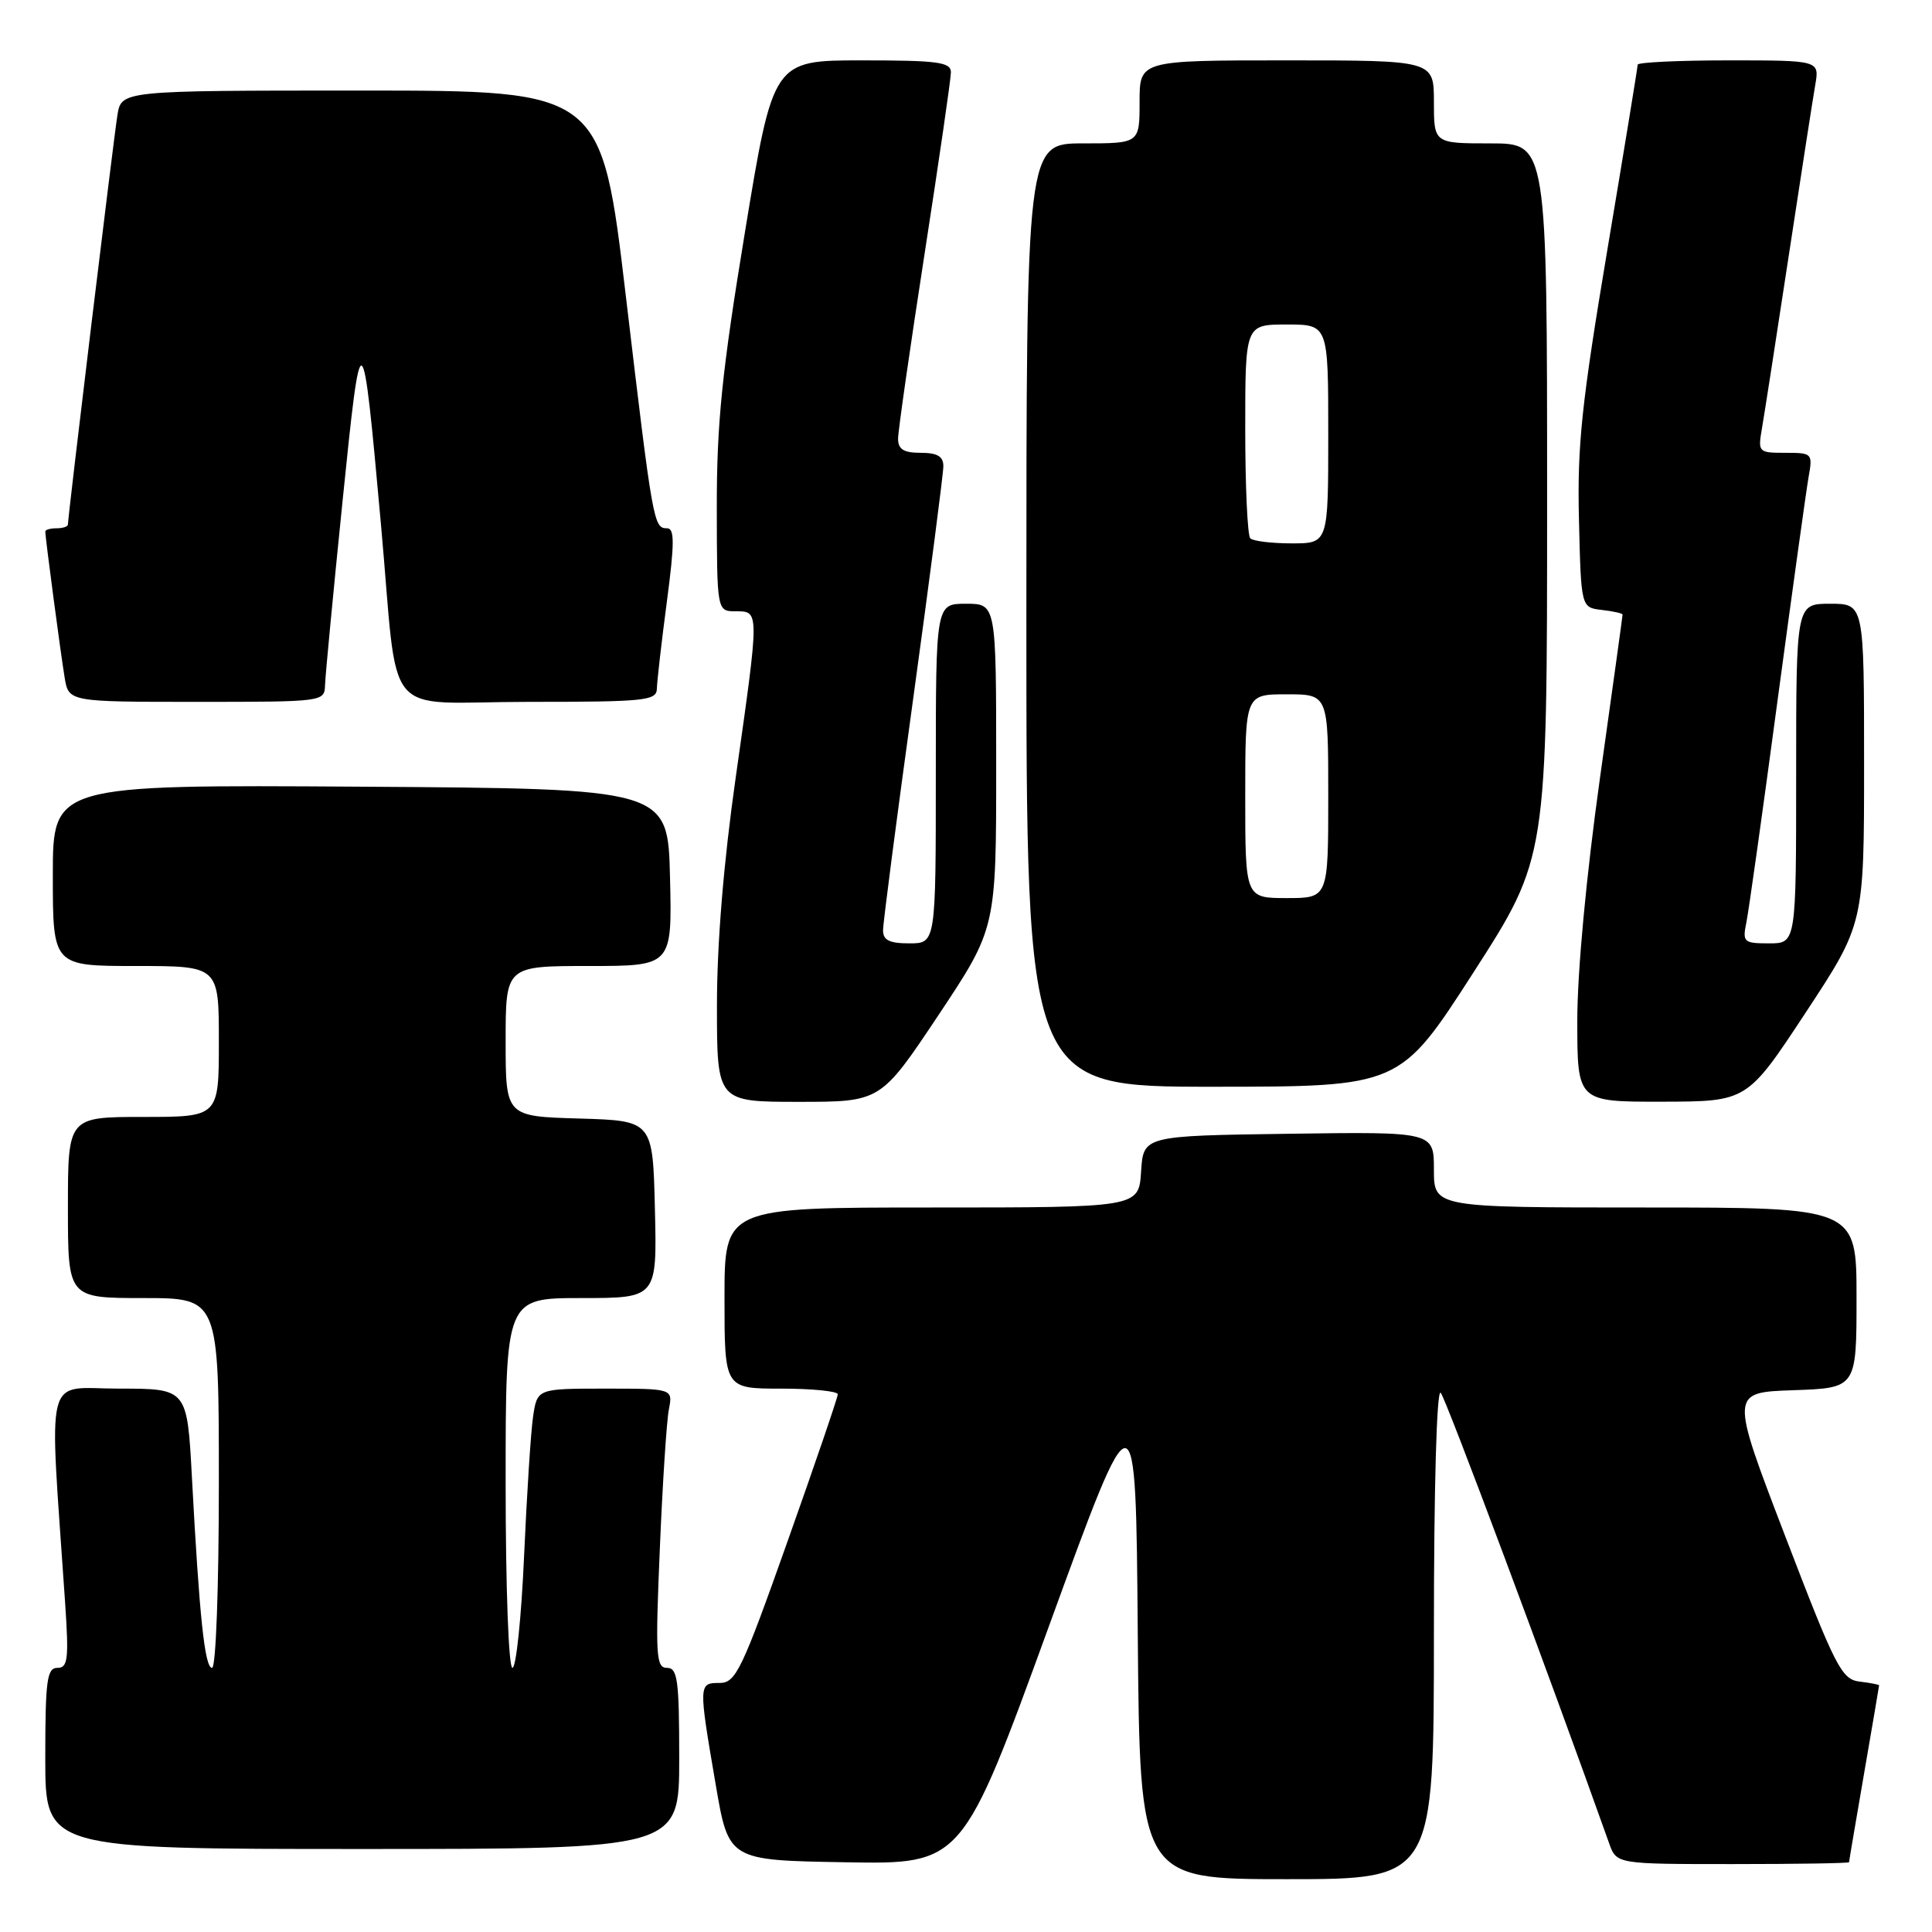 <?xml version="1.0" encoding="UTF-8" standalone="no"?>
<!DOCTYPE svg PUBLIC "-//W3C//DTD SVG 1.1//EN" "http://www.w3.org/Graphics/SVG/1.1/DTD/svg11.dtd" >
<svg xmlns="http://www.w3.org/2000/svg" xmlns:xlink="http://www.w3.org/1999/xlink" version="1.1" viewBox="0 0 256 256">
 <g >
 <path fill="currentColor"
d=" M 190.00 216.30 C 190.00 197.01 190.37 183.99 190.90 184.55 C 191.58 185.28 205.12 221.50 213.22 244.25 C 214.20 247.00 214.20 247.00 229.60 247.00 C 238.07 247.00 245.00 246.89 245.01 246.75 C 245.01 246.61 245.91 241.32 247.00 235.00 C 248.09 228.68 248.99 223.42 248.99 223.32 C 249.00 223.22 247.83 222.99 246.41 222.82 C 244.02 222.53 243.22 220.96 236.53 203.50 C 229.25 184.50 229.25 184.50 237.62 184.21 C 246.00 183.92 246.00 183.92 246.00 171.96 C 246.00 160.00 246.00 160.00 218.00 160.00 C 190.00 160.00 190.00 160.00 190.00 154.98 C 190.00 149.96 190.00 149.96 170.75 150.23 C 151.50 150.50 151.50 150.50 151.20 155.25 C 150.89 160.00 150.89 160.00 123.45 160.00 C 96.00 160.00 96.00 160.00 96.00 172.00 C 96.00 184.00 96.00 184.00 103.50 184.00 C 107.62 184.00 111.00 184.34 111.01 184.75 C 111.01 185.16 108.01 193.94 104.35 204.25 C 98.28 221.37 97.49 223.00 95.35 223.00 C 92.55 223.00 92.55 223.12 94.84 236.50 C 96.55 246.50 96.55 246.50 112.03 246.76 C 127.50 247.03 127.50 247.03 139.00 215.45 C 150.50 183.87 150.50 183.87 150.76 216.43 C 151.03 249.00 151.03 249.00 170.51 249.00 C 190.00 249.00 190.00 249.00 190.00 216.30 Z  M 90.00 233.00 C 90.00 222.60 89.78 221.00 88.38 221.00 C 86.92 221.00 86.83 219.38 87.43 205.25 C 87.79 196.59 88.33 188.26 88.63 186.75 C 89.16 184.00 89.16 184.00 80.17 184.00 C 71.18 184.00 71.18 184.00 70.63 187.75 C 70.33 189.81 69.80 198.14 69.44 206.25 C 69.08 214.36 68.39 221.00 67.90 221.00 C 67.39 221.00 67.00 210.27 67.00 196.50 C 67.00 172.00 67.00 172.00 77.03 172.00 C 87.06 172.00 87.06 172.00 86.78 160.25 C 86.50 148.50 86.50 148.50 76.75 148.21 C 67.00 147.93 67.00 147.93 67.00 137.96 C 67.00 128.00 67.00 128.00 78.03 128.00 C 89.06 128.00 89.06 128.00 88.78 116.25 C 88.50 104.50 88.50 104.50 47.75 104.24 C 7.00 103.98 7.00 103.98 7.00 115.99 C 7.00 128.00 7.00 128.00 18.00 128.00 C 29.00 128.00 29.00 128.00 29.00 138.00 C 29.00 148.00 29.00 148.00 19.00 148.00 C 9.00 148.00 9.00 148.00 9.00 160.00 C 9.00 172.00 9.00 172.00 19.00 172.00 C 29.00 172.00 29.00 172.00 29.00 196.50 C 29.00 210.32 28.61 221.00 28.10 221.00 C 27.13 221.00 26.42 214.28 25.43 195.75 C 24.80 184.00 24.80 184.00 15.78 184.00 C 5.73 184.00 6.50 180.97 8.62 212.25 C 9.14 219.86 9.00 221.00 7.61 221.00 C 6.22 221.00 6.00 222.65 6.00 233.00 C 6.00 245.00 6.00 245.00 48.00 245.00 C 90.00 245.00 90.00 245.00 90.00 233.00 Z  M 124.35 134.51 C 132.00 123.01 132.00 123.01 132.00 101.51 C 132.00 80.00 132.00 80.00 128.00 80.00 C 124.00 80.00 124.00 80.00 124.00 102.50 C 124.00 125.00 124.00 125.00 120.50 125.00 C 117.83 125.00 117.00 124.58 117.01 123.25 C 117.01 122.29 118.81 108.46 121.01 92.52 C 123.20 76.58 125.00 62.75 125.00 61.77 C 125.00 60.47 124.20 60.00 122.00 60.00 C 119.74 60.00 119.00 59.54 119.00 58.13 C 119.00 57.11 120.58 46.12 122.50 33.71 C 124.42 21.30 126.00 10.44 126.00 9.58 C 126.00 8.23 124.28 8.00 114.22 8.00 C 102.45 8.00 102.45 8.00 98.71 30.75 C 95.66 49.29 94.97 56.04 94.98 67.25 C 95.00 81.00 95.00 81.00 97.50 81.00 C 100.64 81.00 100.64 80.81 97.49 102.99 C 95.88 114.28 95.00 125.00 95.00 133.24 C 95.00 146.00 95.00 146.00 105.85 146.00 C 116.69 146.00 116.69 146.00 124.35 134.51 Z  M 239.25 134.19 C 247.00 122.42 247.00 122.42 247.00 101.21 C 247.00 80.00 247.00 80.00 242.50 80.00 C 238.00 80.00 238.00 80.00 238.00 102.50 C 238.00 125.00 238.00 125.00 234.42 125.00 C 231.05 125.00 230.87 124.84 231.40 122.25 C 231.71 120.74 233.56 107.58 235.51 93.00 C 237.47 78.42 239.33 65.04 239.64 63.25 C 240.21 60.07 240.14 60.00 236.57 60.00 C 232.99 60.00 232.92 59.93 233.47 56.75 C 233.78 54.96 235.37 44.73 237.00 34.00 C 238.63 23.27 240.22 13.04 240.53 11.25 C 241.09 8.00 241.09 8.00 229.05 8.00 C 222.42 8.00 217.00 8.26 217.00 8.57 C 217.00 8.89 215.19 19.96 212.97 33.18 C 209.57 53.46 208.98 59.04 209.22 68.86 C 209.50 80.50 209.50 80.50 212.25 80.82 C 213.76 80.99 215.00 81.27 215.00 81.44 C 215.00 81.61 213.65 91.37 212.00 103.12 C 210.19 116.06 209.00 128.74 209.00 135.25 C 209.00 146.00 209.00 146.00 220.25 145.98 C 231.50 145.96 231.50 145.96 239.25 134.19 Z  M 195.25 128.84 C 205.00 113.68 205.00 113.68 205.00 66.34 C 205.00 19.00 205.00 19.00 197.50 19.00 C 190.00 19.00 190.00 19.00 190.00 13.50 C 190.00 8.00 190.00 8.00 170.50 8.00 C 151.00 8.00 151.00 8.00 151.00 13.50 C 151.00 19.00 151.00 19.00 143.50 19.00 C 136.00 19.00 136.00 19.00 136.00 81.50 C 136.00 144.00 136.00 144.00 160.75 144.00 C 185.50 143.99 185.50 143.99 195.25 128.84 Z  M 43.07 90.75 C 43.11 89.51 44.15 78.60 45.38 66.50 C 47.88 41.91 48.00 41.98 50.48 69.50 C 52.89 96.13 50.28 93.00 70.05 93.00 C 85.51 93.00 87.00 92.85 87.04 91.25 C 87.06 90.29 87.65 85.11 88.36 79.75 C 89.39 71.95 89.39 70.00 88.39 70.00 C 86.61 70.00 86.51 69.46 82.93 39.25 C 79.70 12.00 79.70 12.00 47.89 12.00 C 16.09 12.00 16.09 12.00 15.56 15.25 C 15.06 18.29 9.00 68.42 9.00 69.50 C 9.00 69.78 8.32 70.00 7.50 70.00 C 6.67 70.00 6.00 70.19 6.00 70.43 C 6.00 71.21 8.02 86.46 8.56 89.75 C 9.09 93.00 9.09 93.00 26.05 93.00 C 42.94 93.00 43.00 92.99 43.07 90.75 Z  M 165.00 105.50 C 165.00 92.00 165.00 92.00 170.50 92.00 C 176.00 92.00 176.00 92.00 176.00 105.50 C 176.00 119.00 176.00 119.00 170.50 119.00 C 165.00 119.00 165.00 119.00 165.00 105.50 Z  M 165.67 71.33 C 165.30 70.97 165.00 64.44 165.00 56.83 C 165.00 43.00 165.00 43.00 170.50 43.00 C 176.00 43.00 176.00 43.00 176.00 57.50 C 176.00 72.00 176.00 72.00 171.17 72.00 C 168.51 72.00 166.03 71.70 165.67 71.33 Z "/>
</g>
</svg>